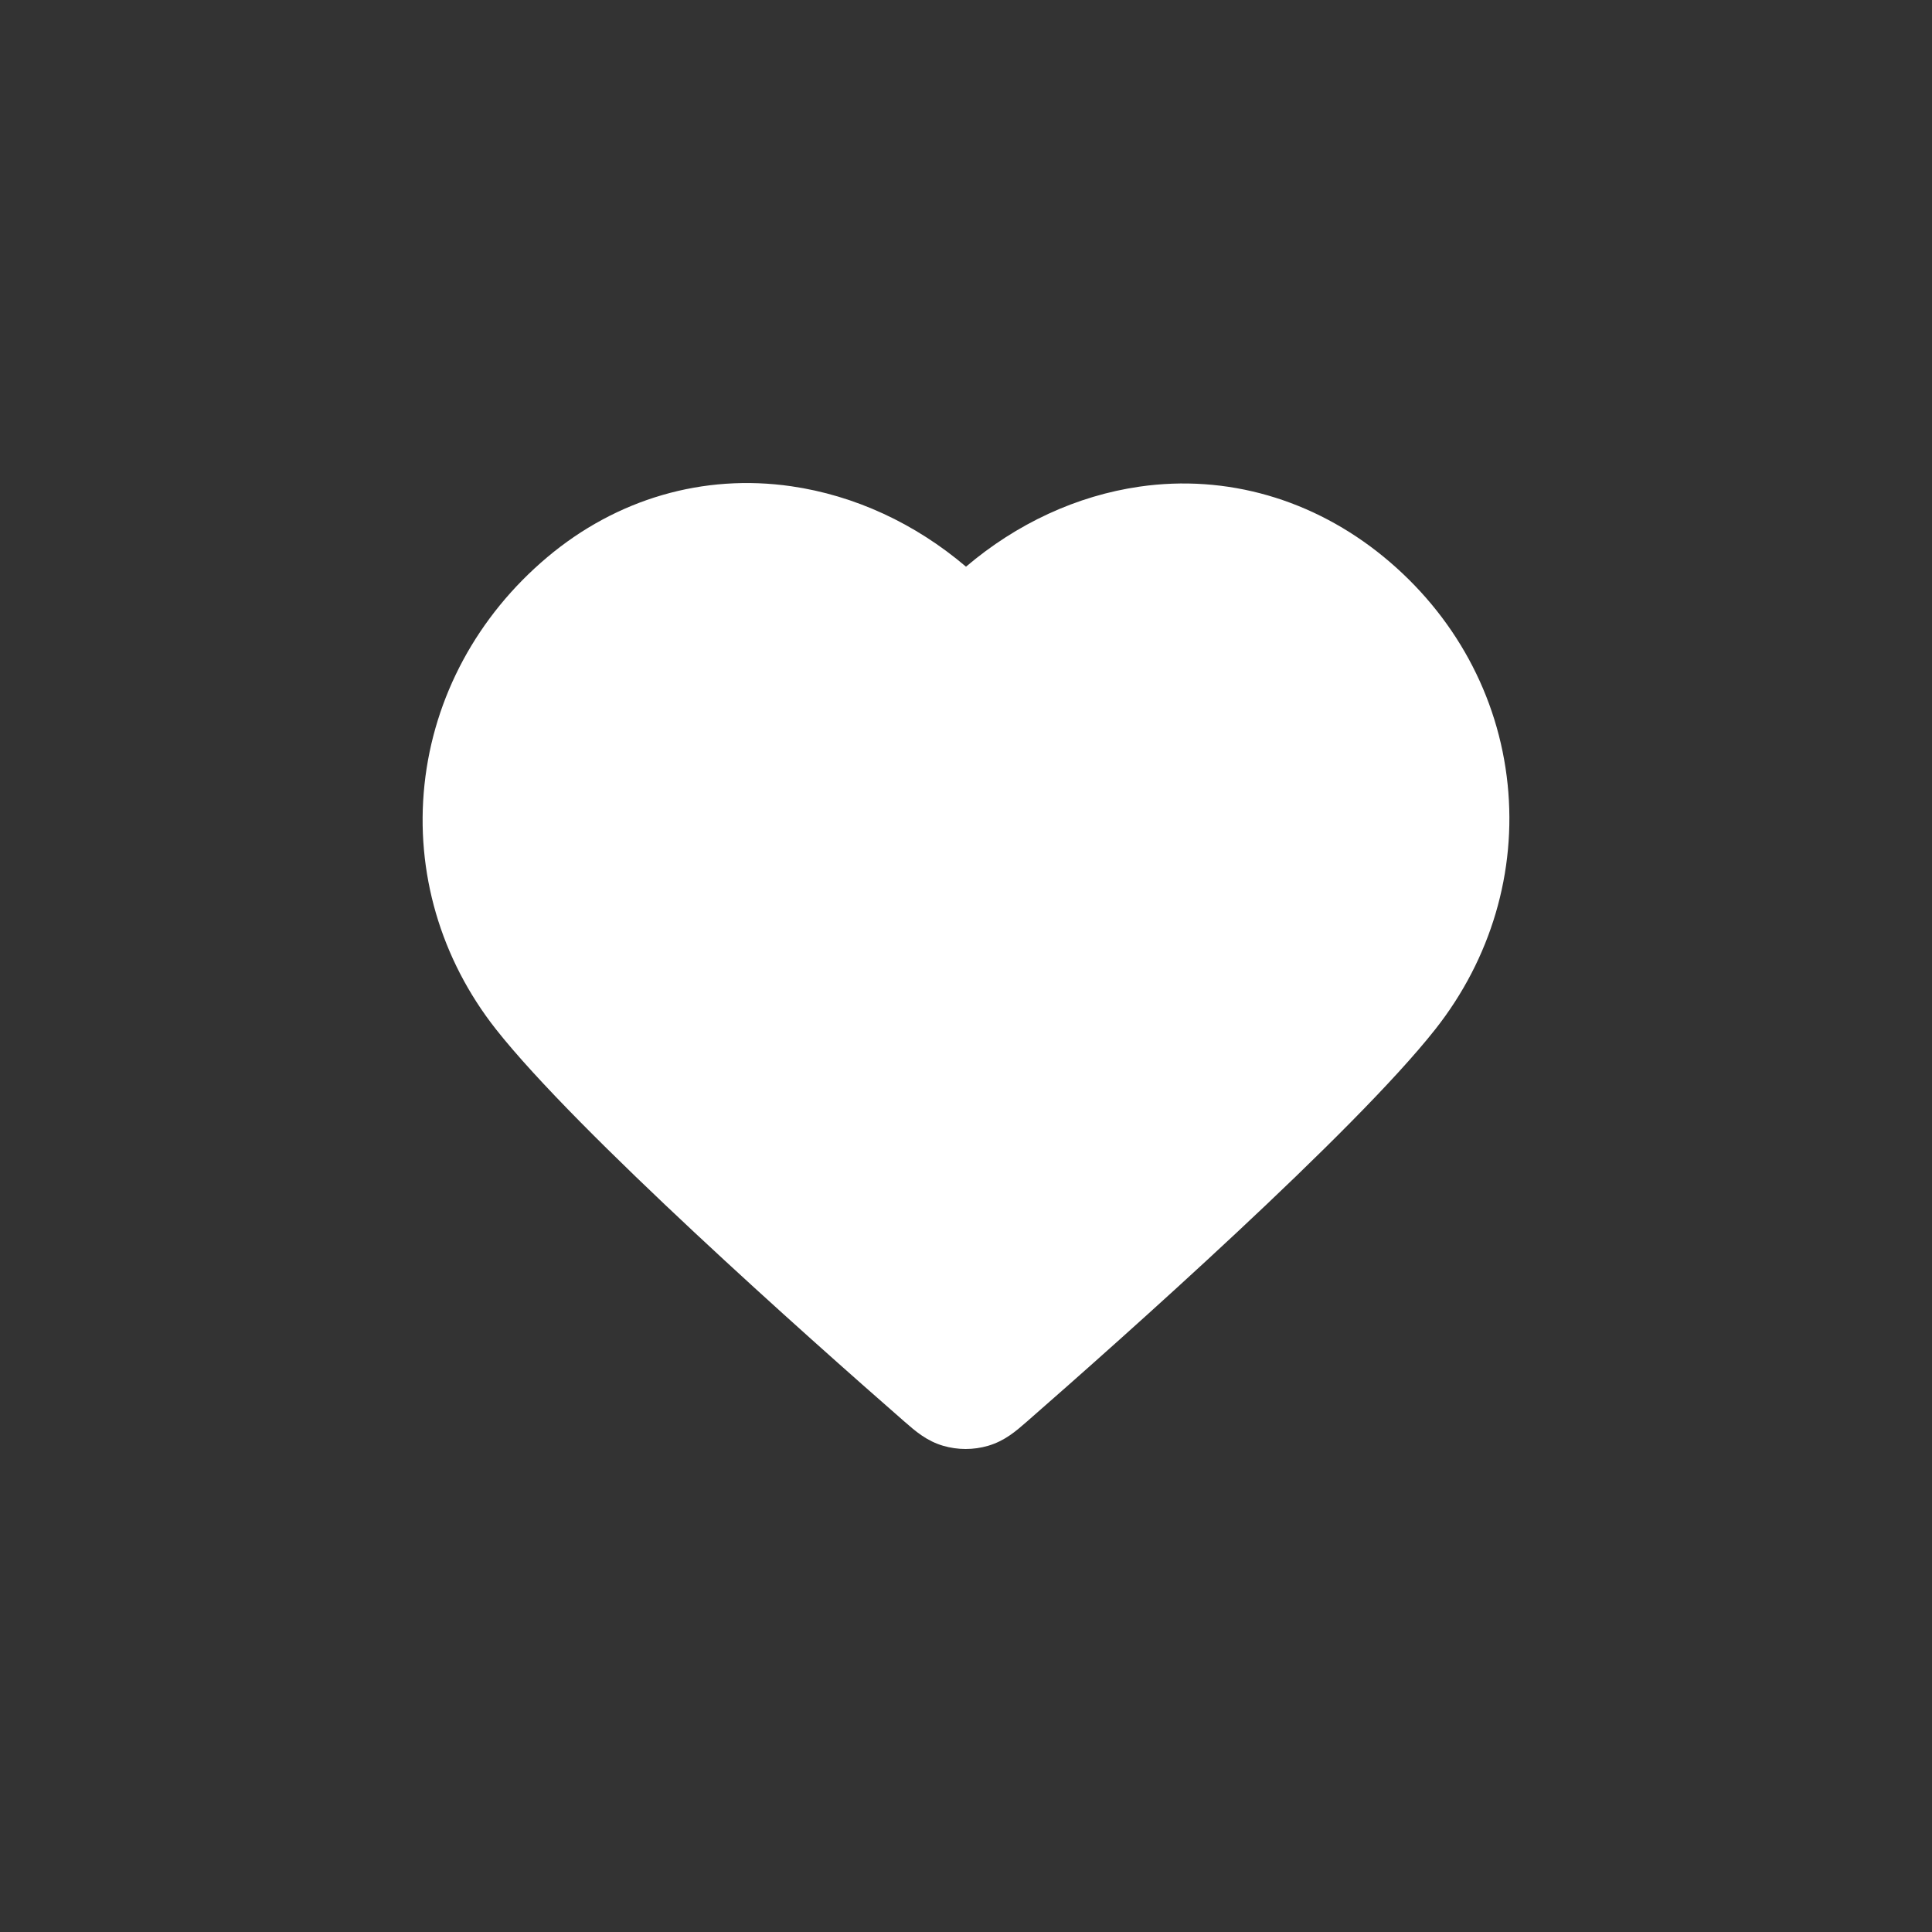 <svg width="32" height="32" viewBox="0 0 32 32" xmlns="http://www.w3.org/2000/svg">
<rect x="0" y="0" width="32" height="32" fill="#333333" stroke="none"/>
<path d="M24.971 12.991C24.82 11.523 24.091 10.185 22.918 9.223C21.751 8.267 20.315 7.853 18.876 8.06C17.834 8.21 16.839 8.673 16 9.386C15.158 8.67 14.157 8.206 13.107 8.054C11.65 7.843 10.213 8.261 9.062 9.231C7.907 10.204 7.186 11.54 7.031 12.994C6.877 14.443 7.297 15.883 8.214 17.047C9.557 18.752 13.391 22.157 14.977 23.543C15.167 23.709 15.346 23.865 15.622 23.947C15.744 23.982 15.869 24 15.994 24C16.12 24 16.245 23.982 16.366 23.947C16.642 23.865 16.822 23.709 17.012 23.543C18.598 22.157 22.431 18.752 23.774 17.047C24.695 15.879 25.12 14.439 24.971 12.99V12.991Z" fill="white"/>
</svg>
